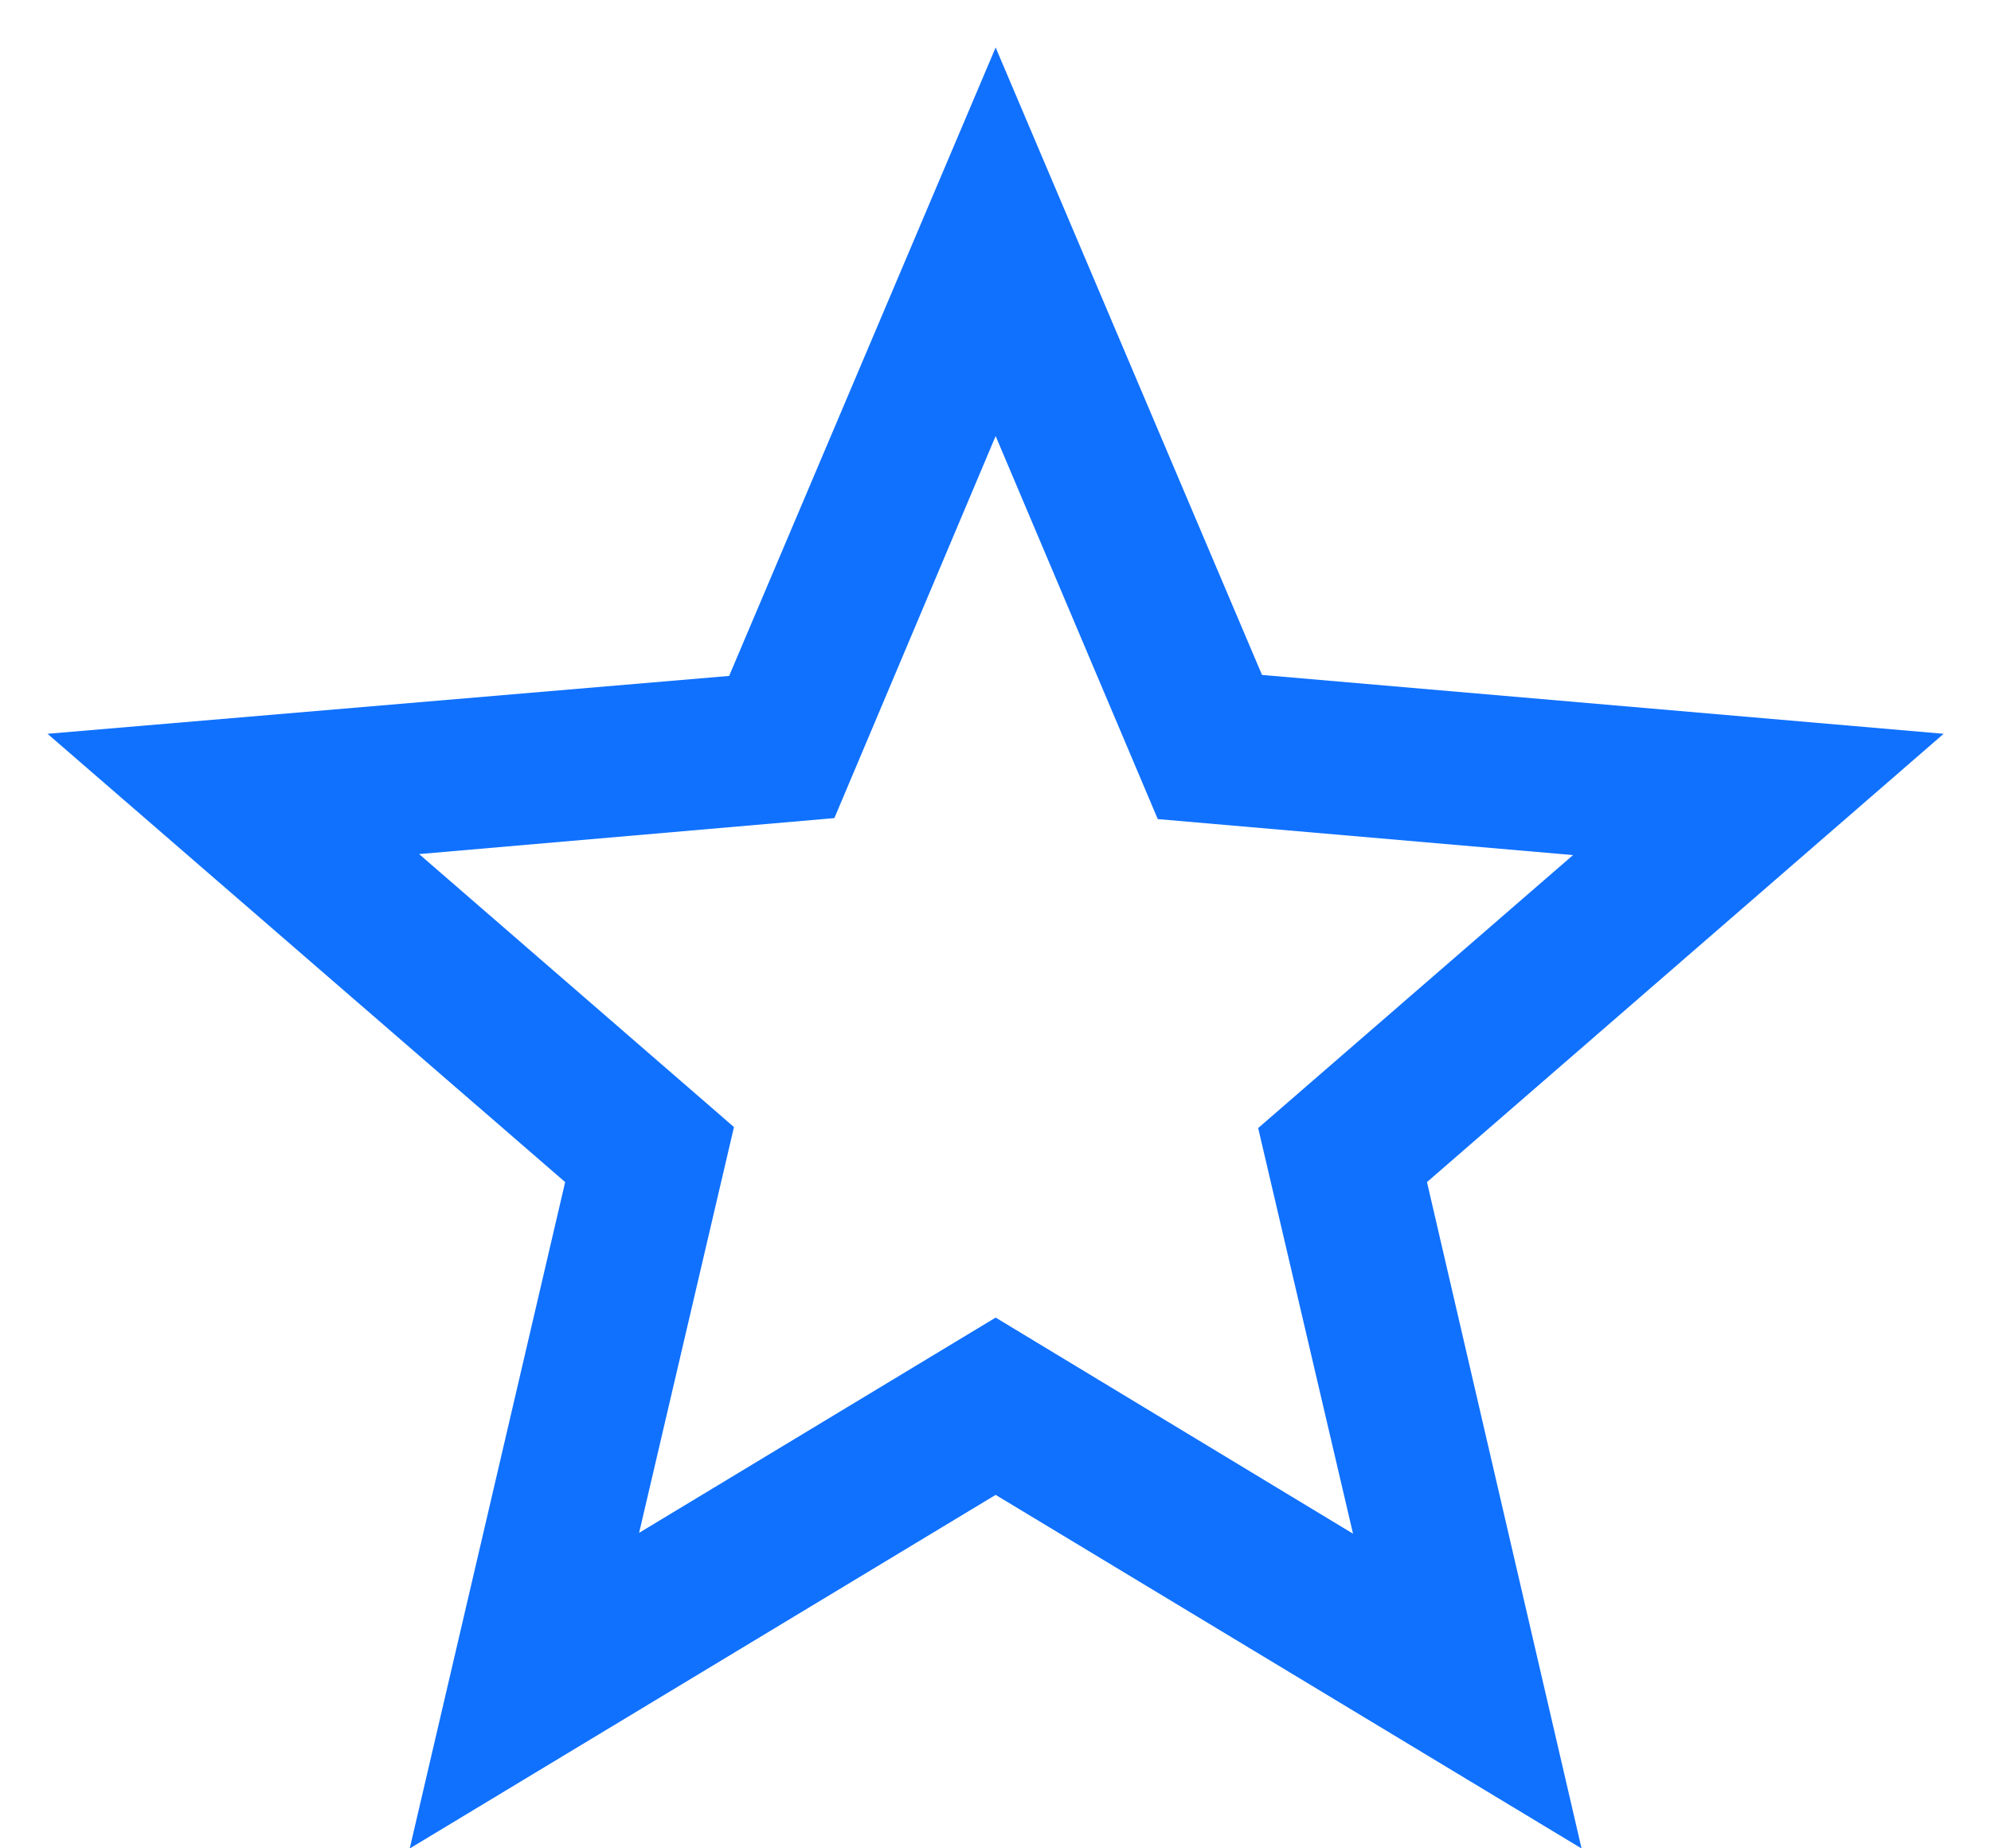 <svg width="14" height="13" viewBox="0 0 14 13" fill="none" xmlns="http://www.w3.org/2000/svg">
<path d="M13.667 5.161L8.874 4.747L7.001 0.334L5.127 4.754L0.334 5.161L3.974 8.314L2.881 13.001L7.001 10.514L11.121 13.001L10.034 8.314L13.667 5.161ZM7.001 9.267L4.494 10.781L5.161 7.927L2.947 6.007L5.867 5.754L7.001 3.067L8.141 5.761L11.061 6.014L8.847 7.934L9.514 10.787L7.001 9.267Z" fill="#1071FF"/>
</svg>
